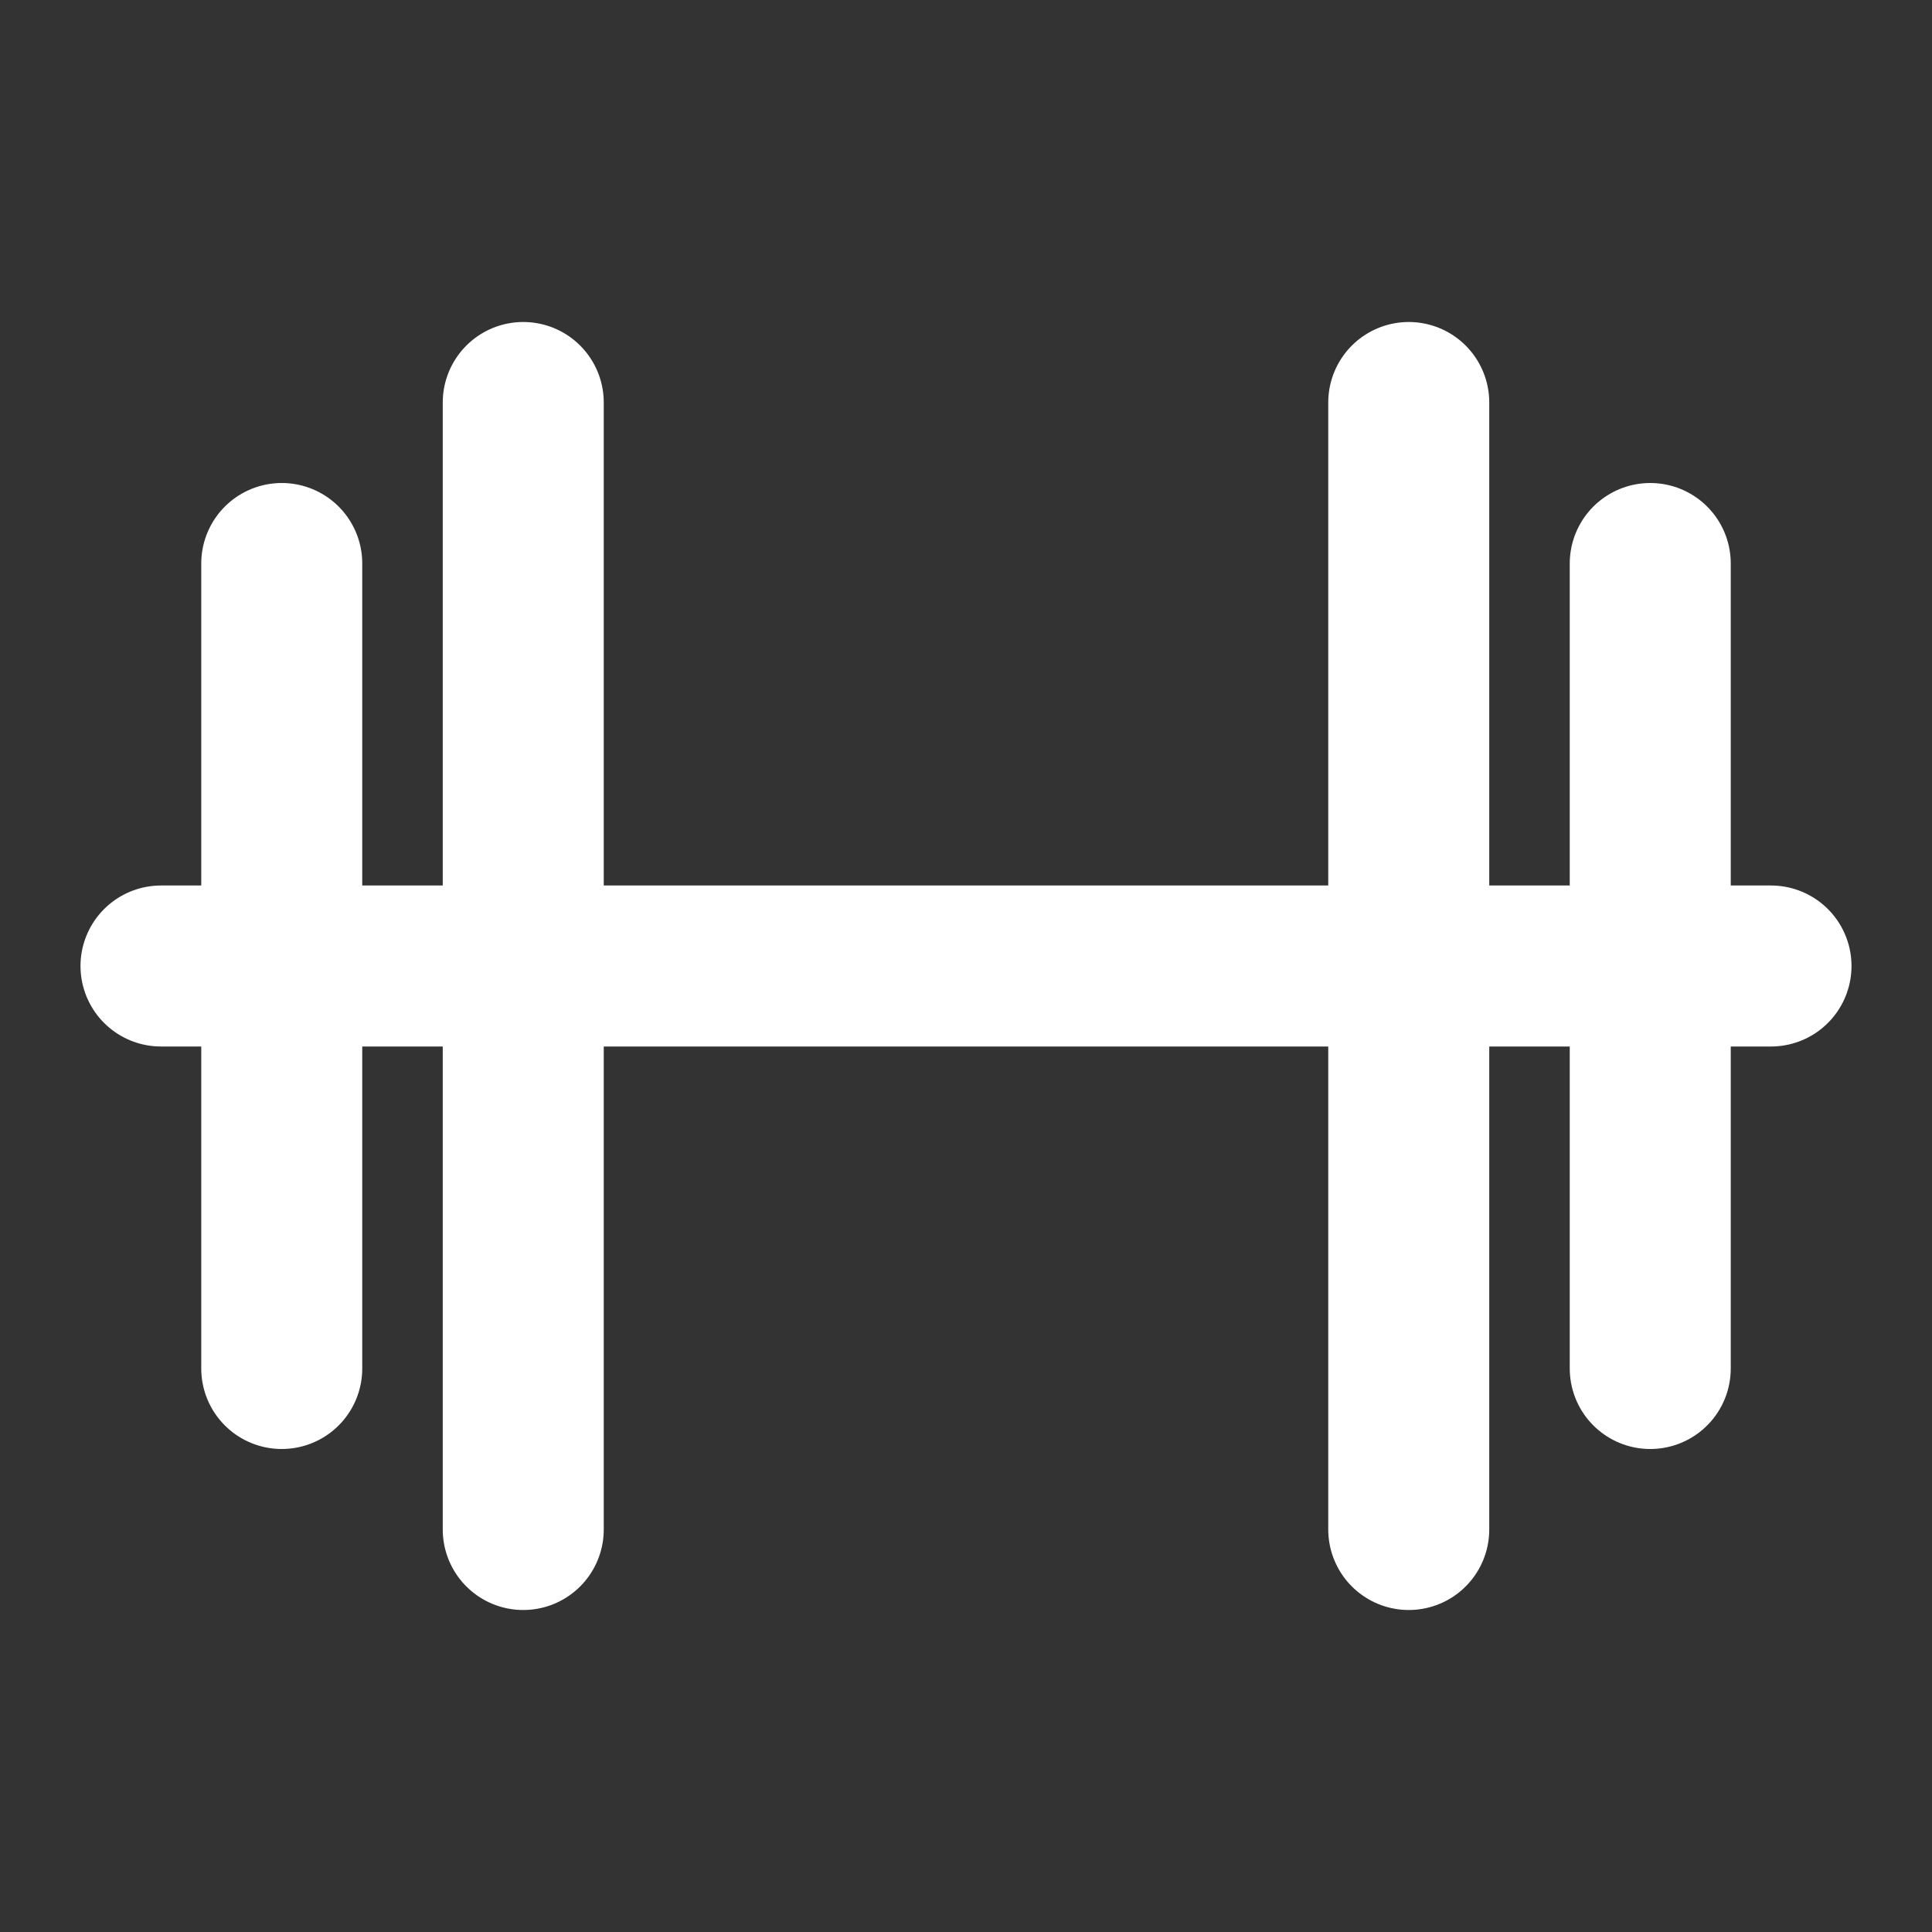 <?xml version="1.0" encoding="UTF-8"?><svg width="28" height="28" viewBox="0 0 48 48" fill="none" xmlns="http://www.w3.org/2000/svg"><rect x="0" y="0" width="48" height="48" fill="#333333" stroke="none"/><path d="M13 10V38" stroke="#ffffff" stroke-width="4" stroke-linecap="round" stroke-linejoin="round"/><path d="M44 24L4 24" stroke="#ffffff" stroke-width="4" stroke-linecap="round" stroke-linejoin="round"/><path d="M35 10V38" stroke="#ffffff" stroke-width="4" stroke-linecap="round" stroke-linejoin="round"/><path d="M7 14L7 34" stroke="#ffffff" stroke-width="4" stroke-linecap="round" stroke-linejoin="round"/><path d="M41 14L41 34" stroke="#ffffff" stroke-width="4" stroke-linecap="round" stroke-linejoin="round"/></svg>